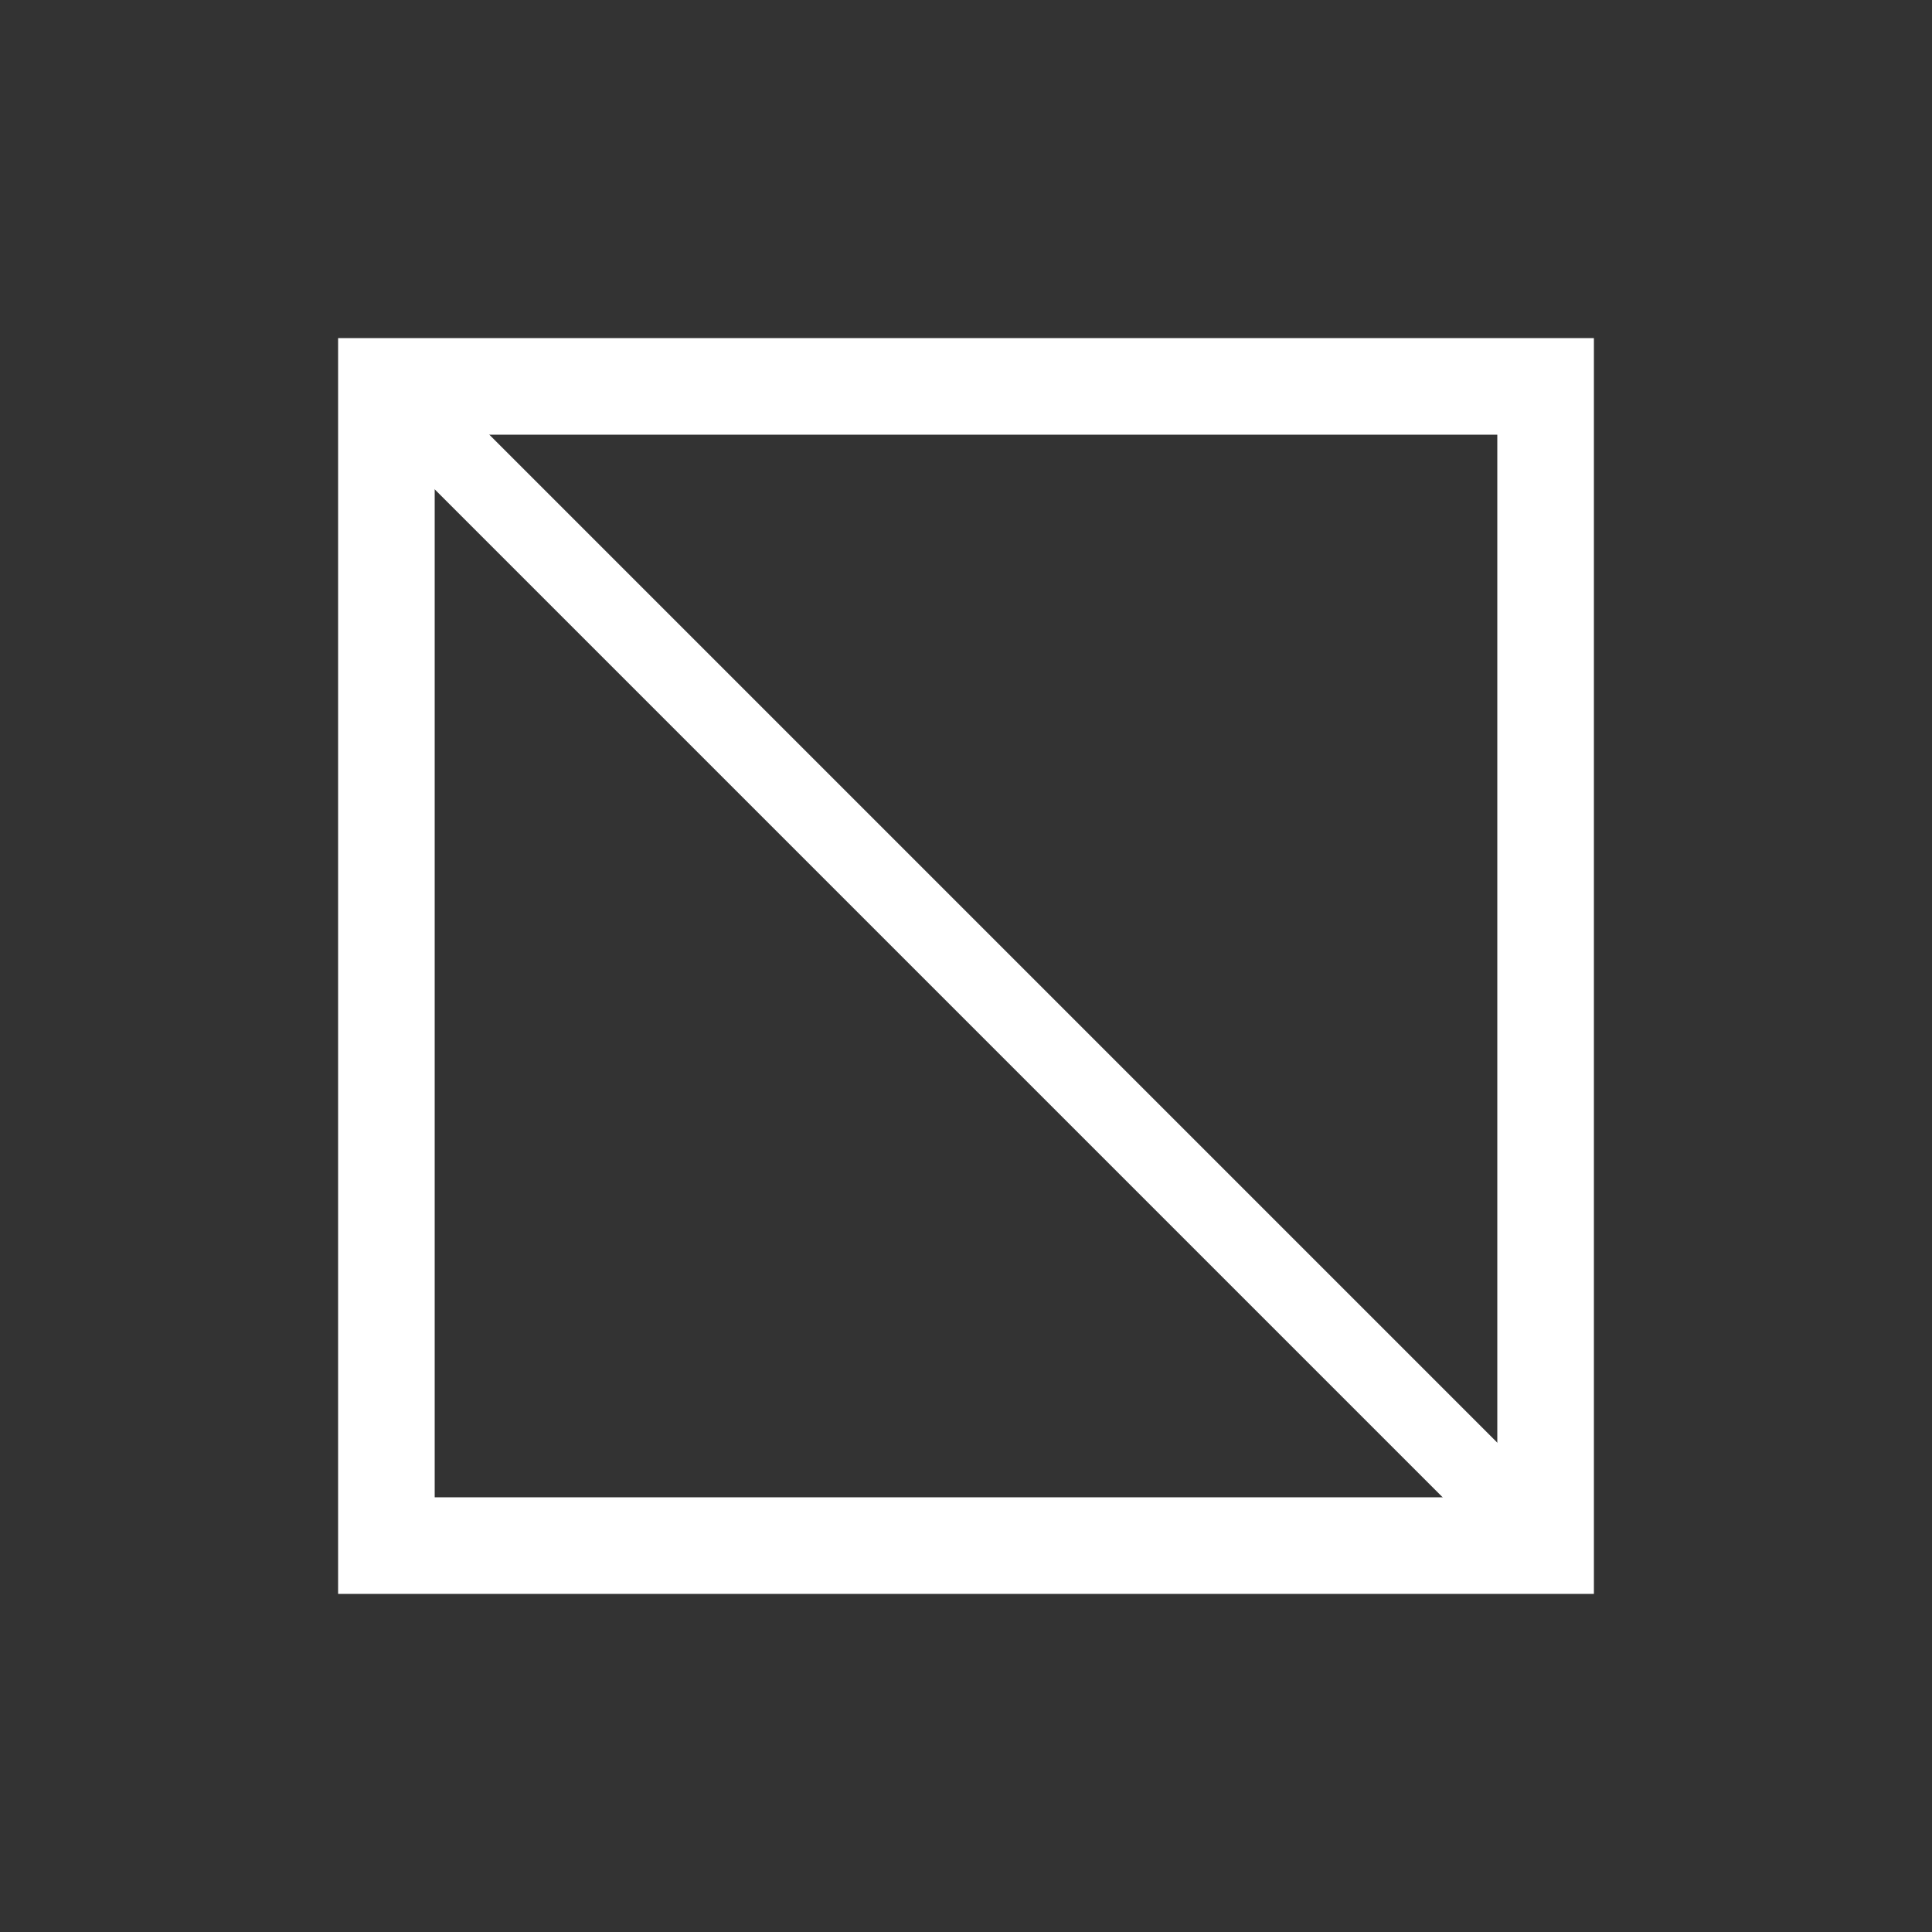 <!-- Capri Glyph | Execution Sigil -->
<svg xmlns="http://www.w3.org/2000/svg" viewBox="0 0 100 100">
  <rect x="0" y="0" width="100" height="100" fill="#333333" stroke="none"/>
  <rect x="20" y="20" width="60" height="60" stroke="white" fill="none" stroke-width="5"/>
  <line x1="20" y1="20" x2="80" y2="80" stroke="white" stroke-width="4"/>
</svg>
